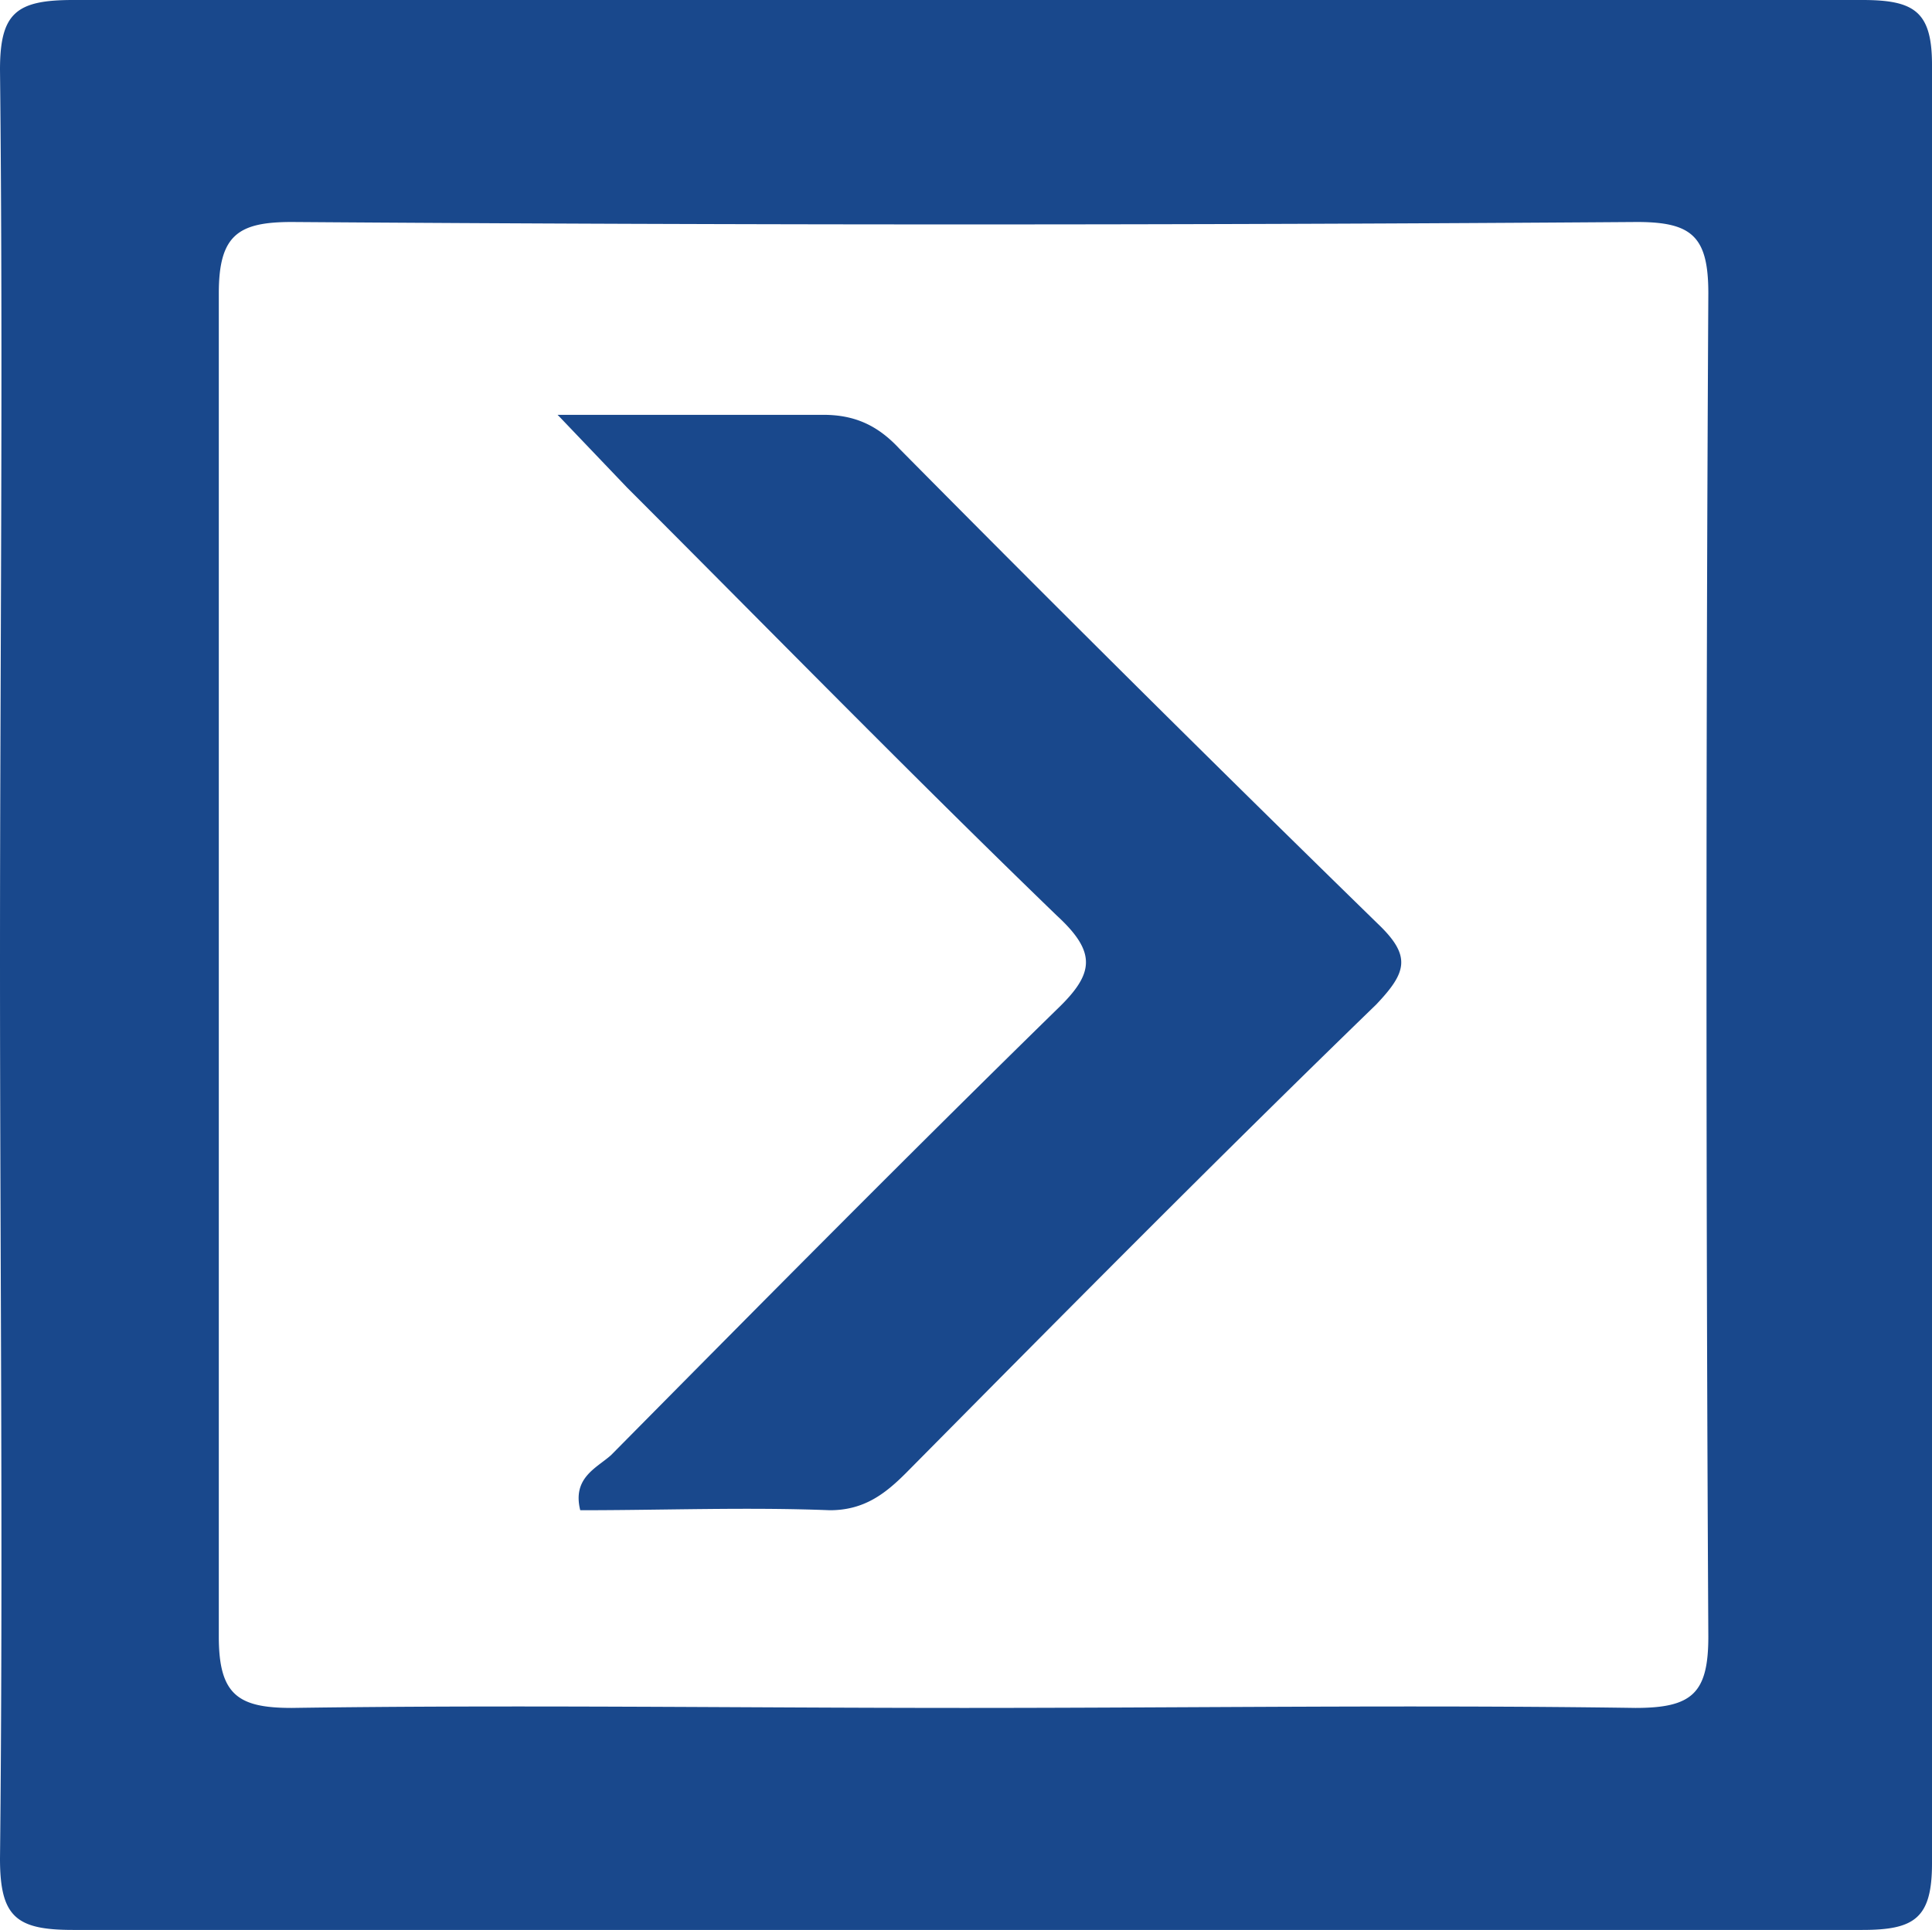 <svg xmlns="http://www.w3.org/2000/svg" viewBox="0 0 119.2 119.1"><path fill="#19488c" d="M119.2 4c0-3.3-1.1-4-4.3-4H4.5C1 0 0 .8 0 4.3c.2 18.4 0 36.7 0 55 0 18.5.2 37 0 55.4 0 3.6 1 4.4 4.5 4.4h110.4c3.2 0 4.3-.7 4.3-4.1V4Zm-13.8 97c0 3.5-1 4.4-4.5 4.4-13.8-.2-27.6 0-41.4 0-13.8 0-27.6-.2-41.5 0-3.3 0-4.5-.8-4.5-4.4V18.1c0-3.6 1.2-4.4 4.5-4.4 27.7.2 55.3.2 83 0 3.4 0 4.4.9 4.4 4.4a7636 7636 0 0 0 0 82.9Zm-71-75.4h16.4c2 0 3.4.7 4.7 2.1A2379 2379 0 0 0 85 57c2.1 2 1.8 3-.1 5-9.8 9.5-19.4 19.2-29 28.9-1.3 1.3-2.6 2.3-4.7 2.3-5.1-.2-10.2 0-15.4 0-.5-2 1-2.6 1.9-3.4 9.1-9.2 18.2-18.4 27.5-27.5 2.3-2.2 2.5-3.5 0-5.8-9-8.7-17.7-17.6-26.5-26.4l-4.2-4.4Z"/></svg>
